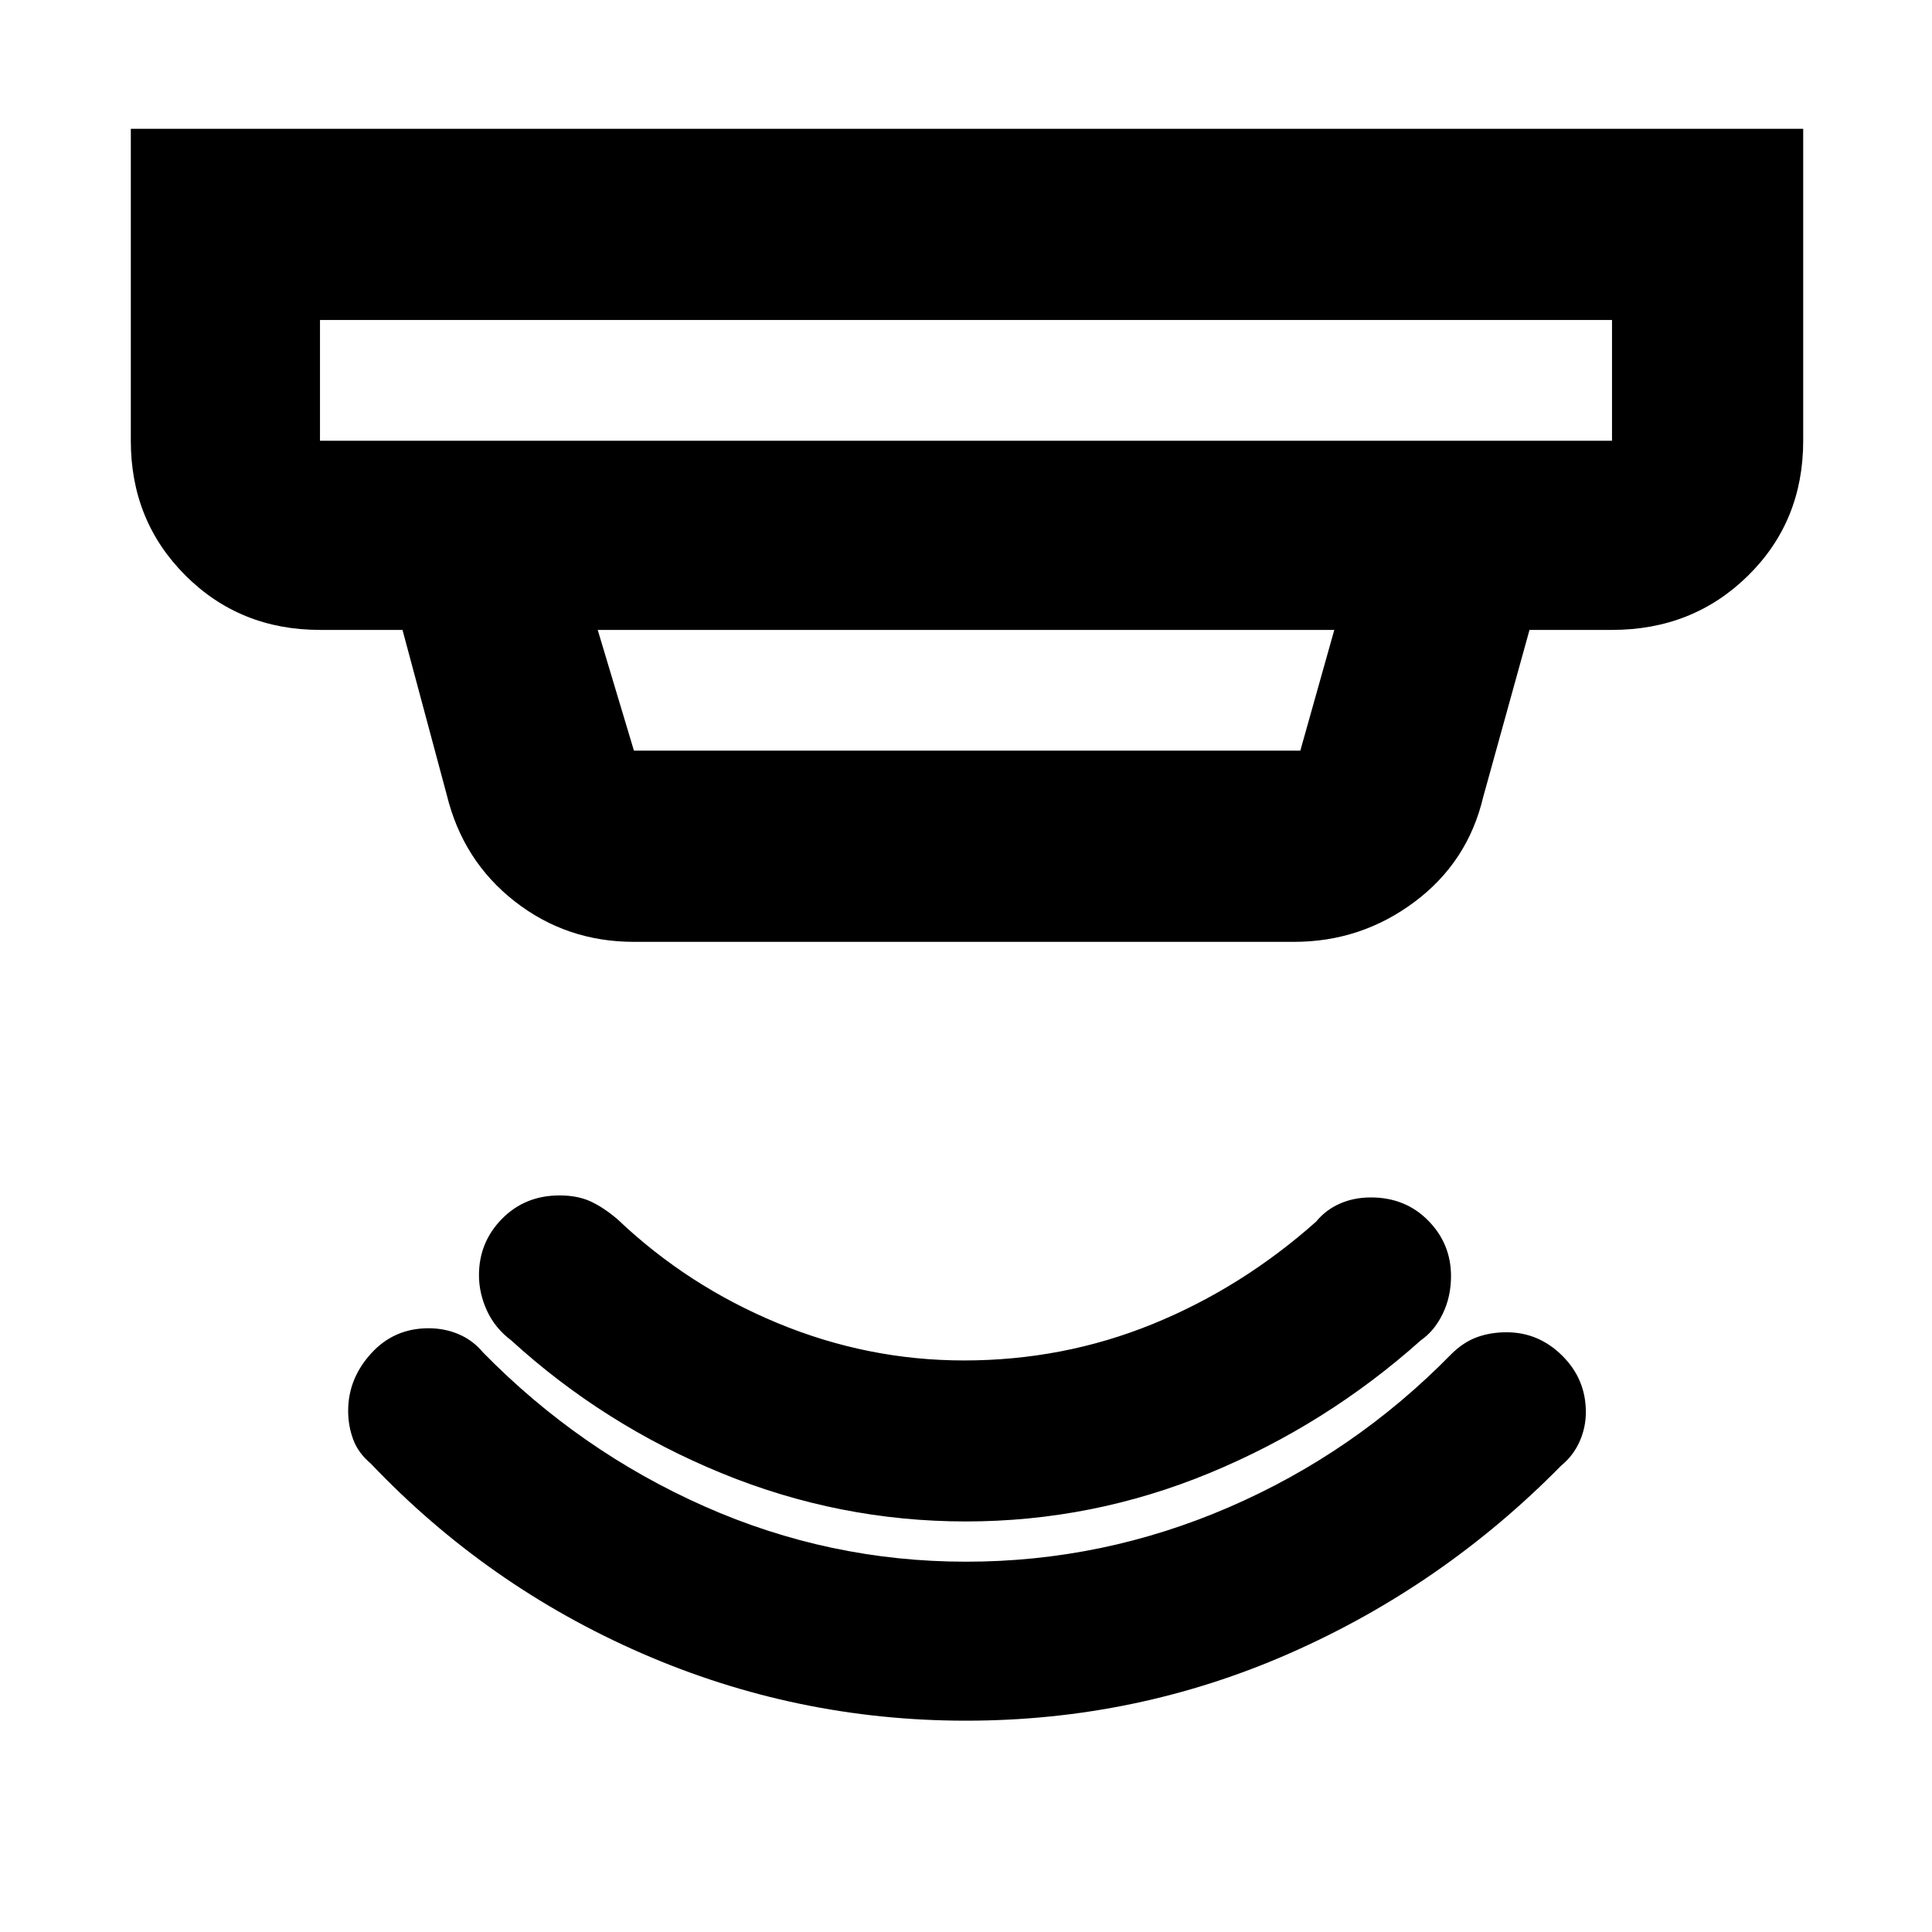 <svg xmlns="http://www.w3.org/2000/svg" width="48" height="48" viewBox="0 96 960 960"><path d="M479.881 852Q417 852 358.5 828T254 762q-8-6-12-14.667-4-8.666-4-17.693 0-16.39 11.439-28.015T278.041 690q8.959 0 15.459 3t13.5 9q34.6 32.887 79.376 51.443Q431.153 772 479 772q49.252 0 93.62-18.043T654 703q4.667-5.75 11.667-8.875T681.2 691q17.133 0 28.467 11.5Q721 714 721 730.107q0 10.226-4.125 18.726Q712.75 757.333 706 762q-47 42-105.119 66t-121 24Zm.119 99q-84.354 0-161.177-33.5t-134.601-94.278Q178 818 175.5 811.25q-2.5-6.75-2.5-14.243 0-15.924 11.385-28.465Q195.771 756 212.927 756 221 756 228 759t12 9q48 49 110.026 76.5 62.026 27.5 130 27.5Q548 872 610.5 845 673 818 721 769q6-6 12.75-8.5t14.85-2.5q15.937 0 27.669 11.635Q788 781.271 788 797.633q0 7.7-3.125 14.7-3.125 7-9.097 11.889Q717 884 640.892 917.5 564.785 951 480 951ZM159 255v60h642v-60H159Zm138 154 18 60h331.12L663 409H297Zm18 155q-33.5 0-59.25-20.125T222 491l-22-82h-41q-39.8 0-66.9-27.1Q65 354.8 65 315V160h831v155q0 40.05-27.394 67.025Q841.213 409 801 409h-41l-23 83q-7.647 32.385-34.195 52.192Q676.257 564 643 564H315ZM159 255v60-60Z"/></svg>